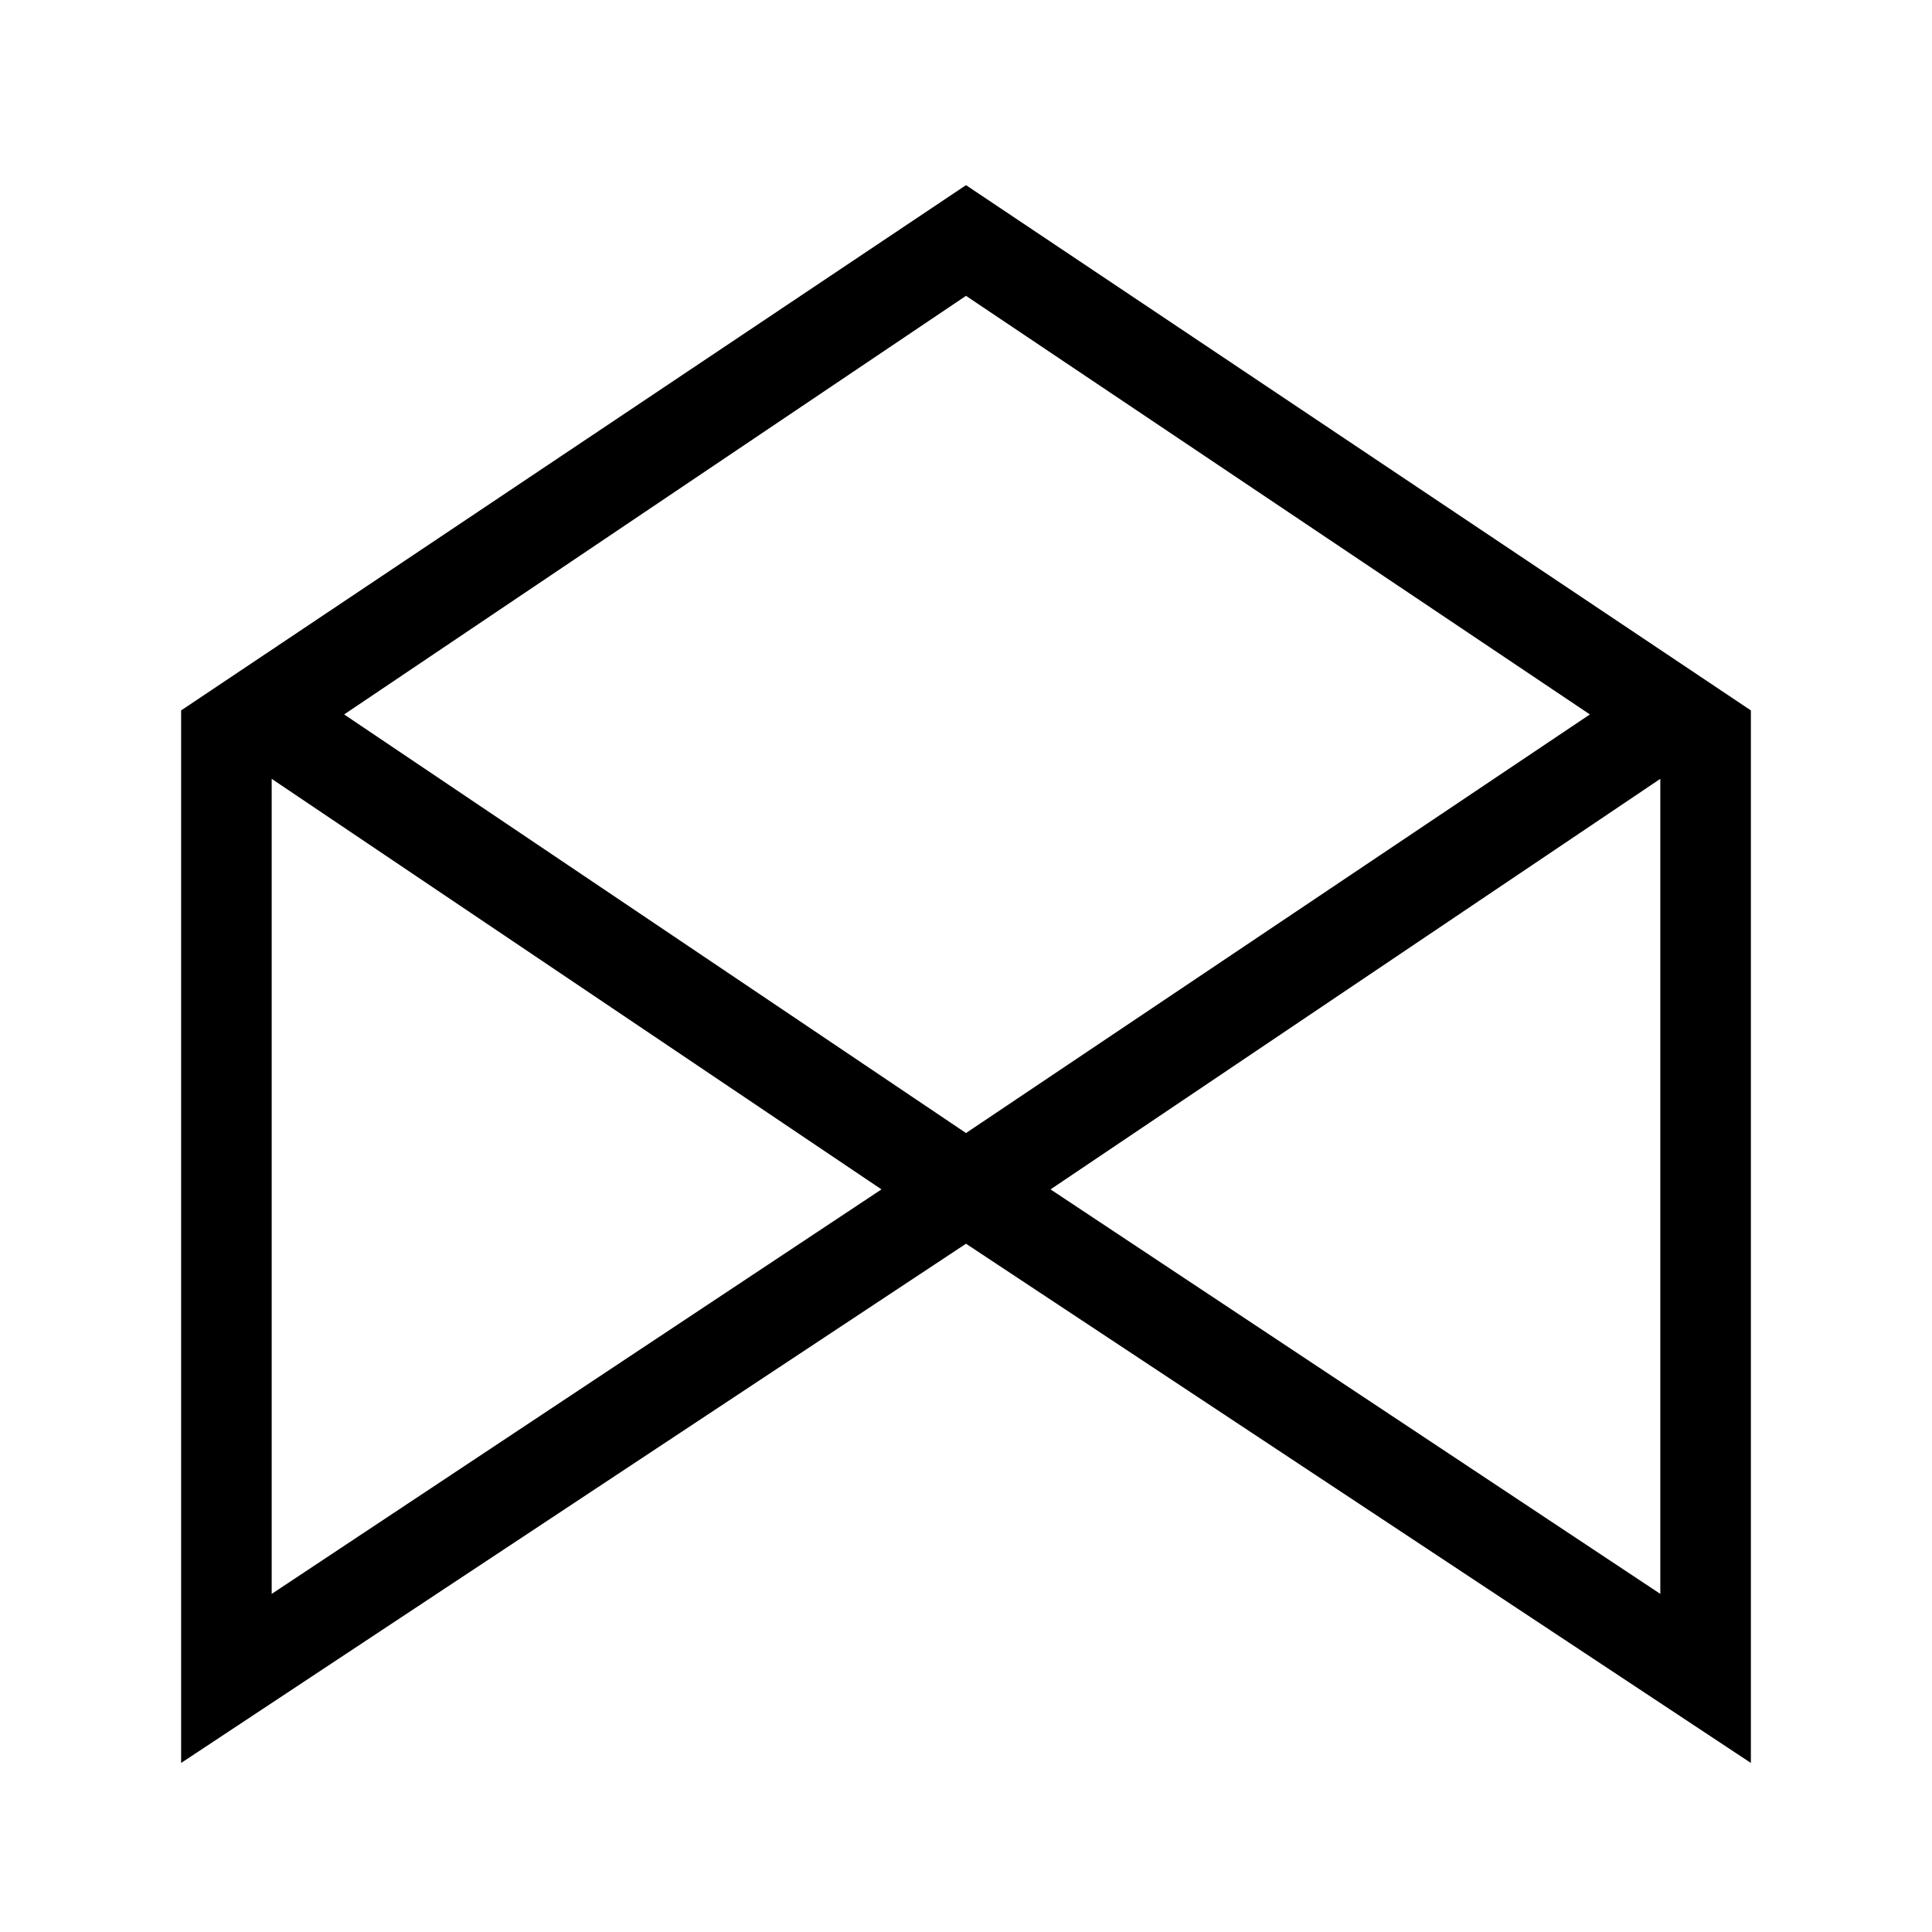 <svg xmlns="http://www.w3.org/2000/svg" width="48" height="48"><path d="M4.5 43.8V17.65L24 4.6l19.5 13.05V43.8L24 30.9zM24 28.15l15.5-10.4L24 7.35 8.55 17.75zM6.75 39.6 21.9 29.55 6.75 19.35zm34.5 0V19.35L26.1 29.55zM21.9 29.55zm4.2 0z"/></svg>